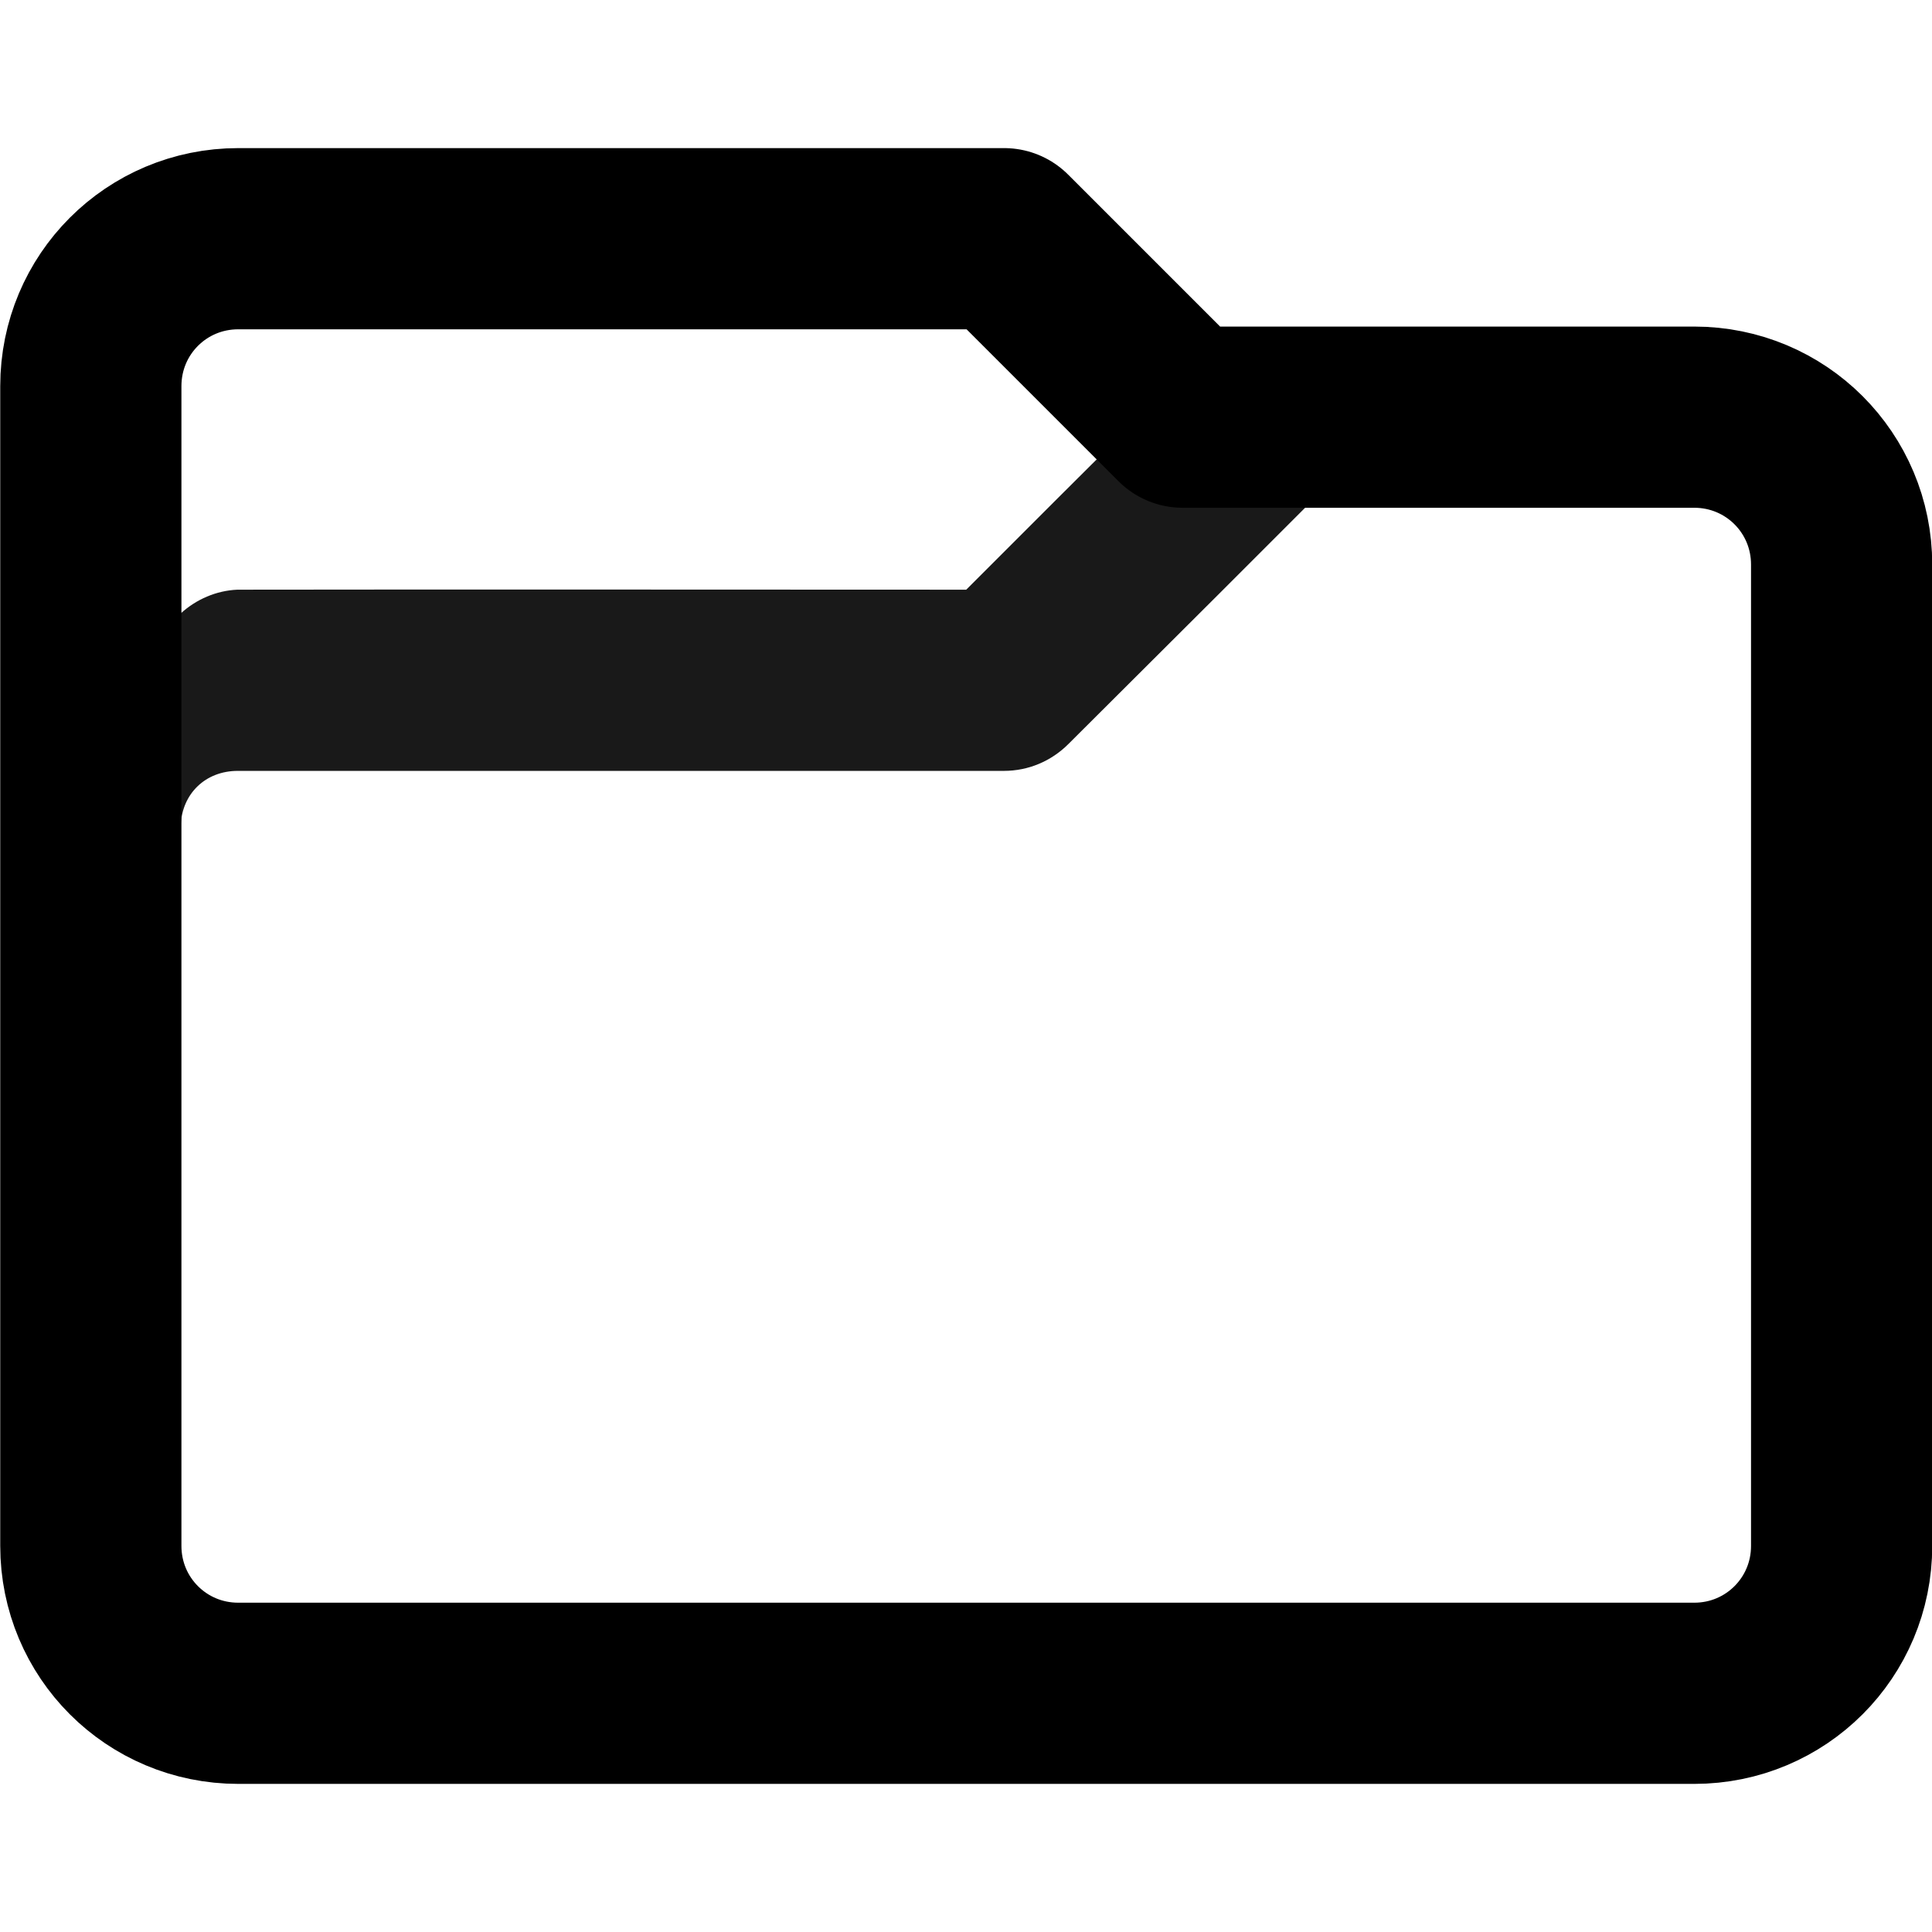 <ns0:svg xmlns:ns0="http://www.w3.org/2000/svg" xmlns:ns1="http://sodipodi.sourceforge.net/DTD/sodipodi-0.dtd" xmlns:ns2="http://www.inkscape.org/namespaces/inkscape" ns1:docname="org.gnome.Nautilus-symbolic.symbolic.svg" id="svg8" version="1.1" viewBox="0 0 4.233 4.233" height="16" width="16">
  <ns0:defs id="defs2" />
  <ns1:namedview ns2:window-maximized="1" ns2:window-y="27" ns2:window-x="1920" ns2:window-height="1016" ns2:window-width="1920" units="px" showgrid="false" ns2:document-rotation="0" ns2:current-layer="layer4" ns2:document-units="px" ns2:cy="10.094311" ns2:cx="13.772711" ns2:zoom="22.627417" ns2:pageshadow="2" ns2:pageopacity="0.0" borderopacity="1.0" bordercolor="#666666" pagecolor="#ffffff" id="base" />
  <ns0:g ns2:groupmode="layer" id="layer4" ns2:label="Graphic" style="display:inline">
    <ns0:path id="path869" style="color:#000000;font-style:normal;font-variant:normal;font-weight:normal;font-stretch:normal;font-size:medium;line-height:normal;font-family:sans-serif;font-variant-ligatures:normal;font-variant-position:normal;font-variant-caps:normal;font-variant-numeric:normal;font-variant-alternates:normal;font-variant-east-asian:normal;font-feature-settings:normal;font-variation-settings:normal;text-indent:0;text-align:start;text-decoration:none;text-decoration-line:none;text-decoration-style:solid;text-decoration-color:#000000;letter-spacing:normal;word-spacing:normal;text-transform:none;writing-mode:lr-tb;direction:ltr;text-orientation:mixed;dominant-baseline:auto;baseline-shift:baseline;text-anchor:start;white-space:normal;shape-padding:0;shape-margin:0;inline-size:0;clip-rule:nonzero;display:inline;overflow:visible;visibility:visible;opacity:0.9;isolation:auto;mix-blend-mode:normal;color-interpolation:sRGB;color-interpolation-filters:linearRGB;solid-color:#000000;solid-opacity:1;vector-effect:none;fill:#000000;fill-opacity:1;fill-rule:nonzero;stroke:none;stroke-width:1;stroke-linecap:butt;stroke-linejoin:round;stroke-miterlimit:4;stroke-dasharray:none;stroke-dashoffset:0;stroke-opacity:1;paint-order:stroke fill markers;color-rendering:auto;image-rendering:auto;shape-rendering:auto;text-rendering:auto;enable-background:accumulate;stop-color:#000000;stop-opacity:1" d="M 2.31,1.099 2.117,1.292 c -0.548,0 -1.067,-7.9e-4 -1.597,0 -0.046,0.002 -0.09,0.021 -0.124,0.052 v 0.456 0.004 0.004 c 0.003,-0.069 0.054,-0.119 0.125,-0.119 h 0.008 0.004 1.667 c 0.053,-1.442e-4 0.103,-0.021 0.141,-0.059 L 2.673,1.299 2.938,1.034 c -0.363,-0.199 0,0 -0.363,-0.199 z" ns1:nodetypes="cccccccscccccccc" />
    <ns0:path id="path885" style="display:inline;fill:none;fill-opacity:1;stroke:#000000;stroke-width:0.397;stroke-linejoin:round;stroke-miterlimit:4;stroke-dasharray:none;stroke-opacity:1;paint-order:stroke fill markers" d="m 0.522,0.523 c -0.179,0 -0.323,0.144 -0.323,0.323 6e-8,0.847 -1.2e-7,1.694 -2.3e-7,2.541 -7e-8,0.179 0.144,0.323 0.323,0.323 H 3.712 c 0.179,0 0.323,-0.144 0.323,-0.323 3e-7,-0.717 2e-7,-1.433 2e-7,-2.15 0,-0.179 -0.144,-0.323 -0.323,-0.323 H 2.591 L 2.2,0.523 Z" ns1:nodetypes="sccssccsccs" />
  </ns0:g>
</ns0:svg>